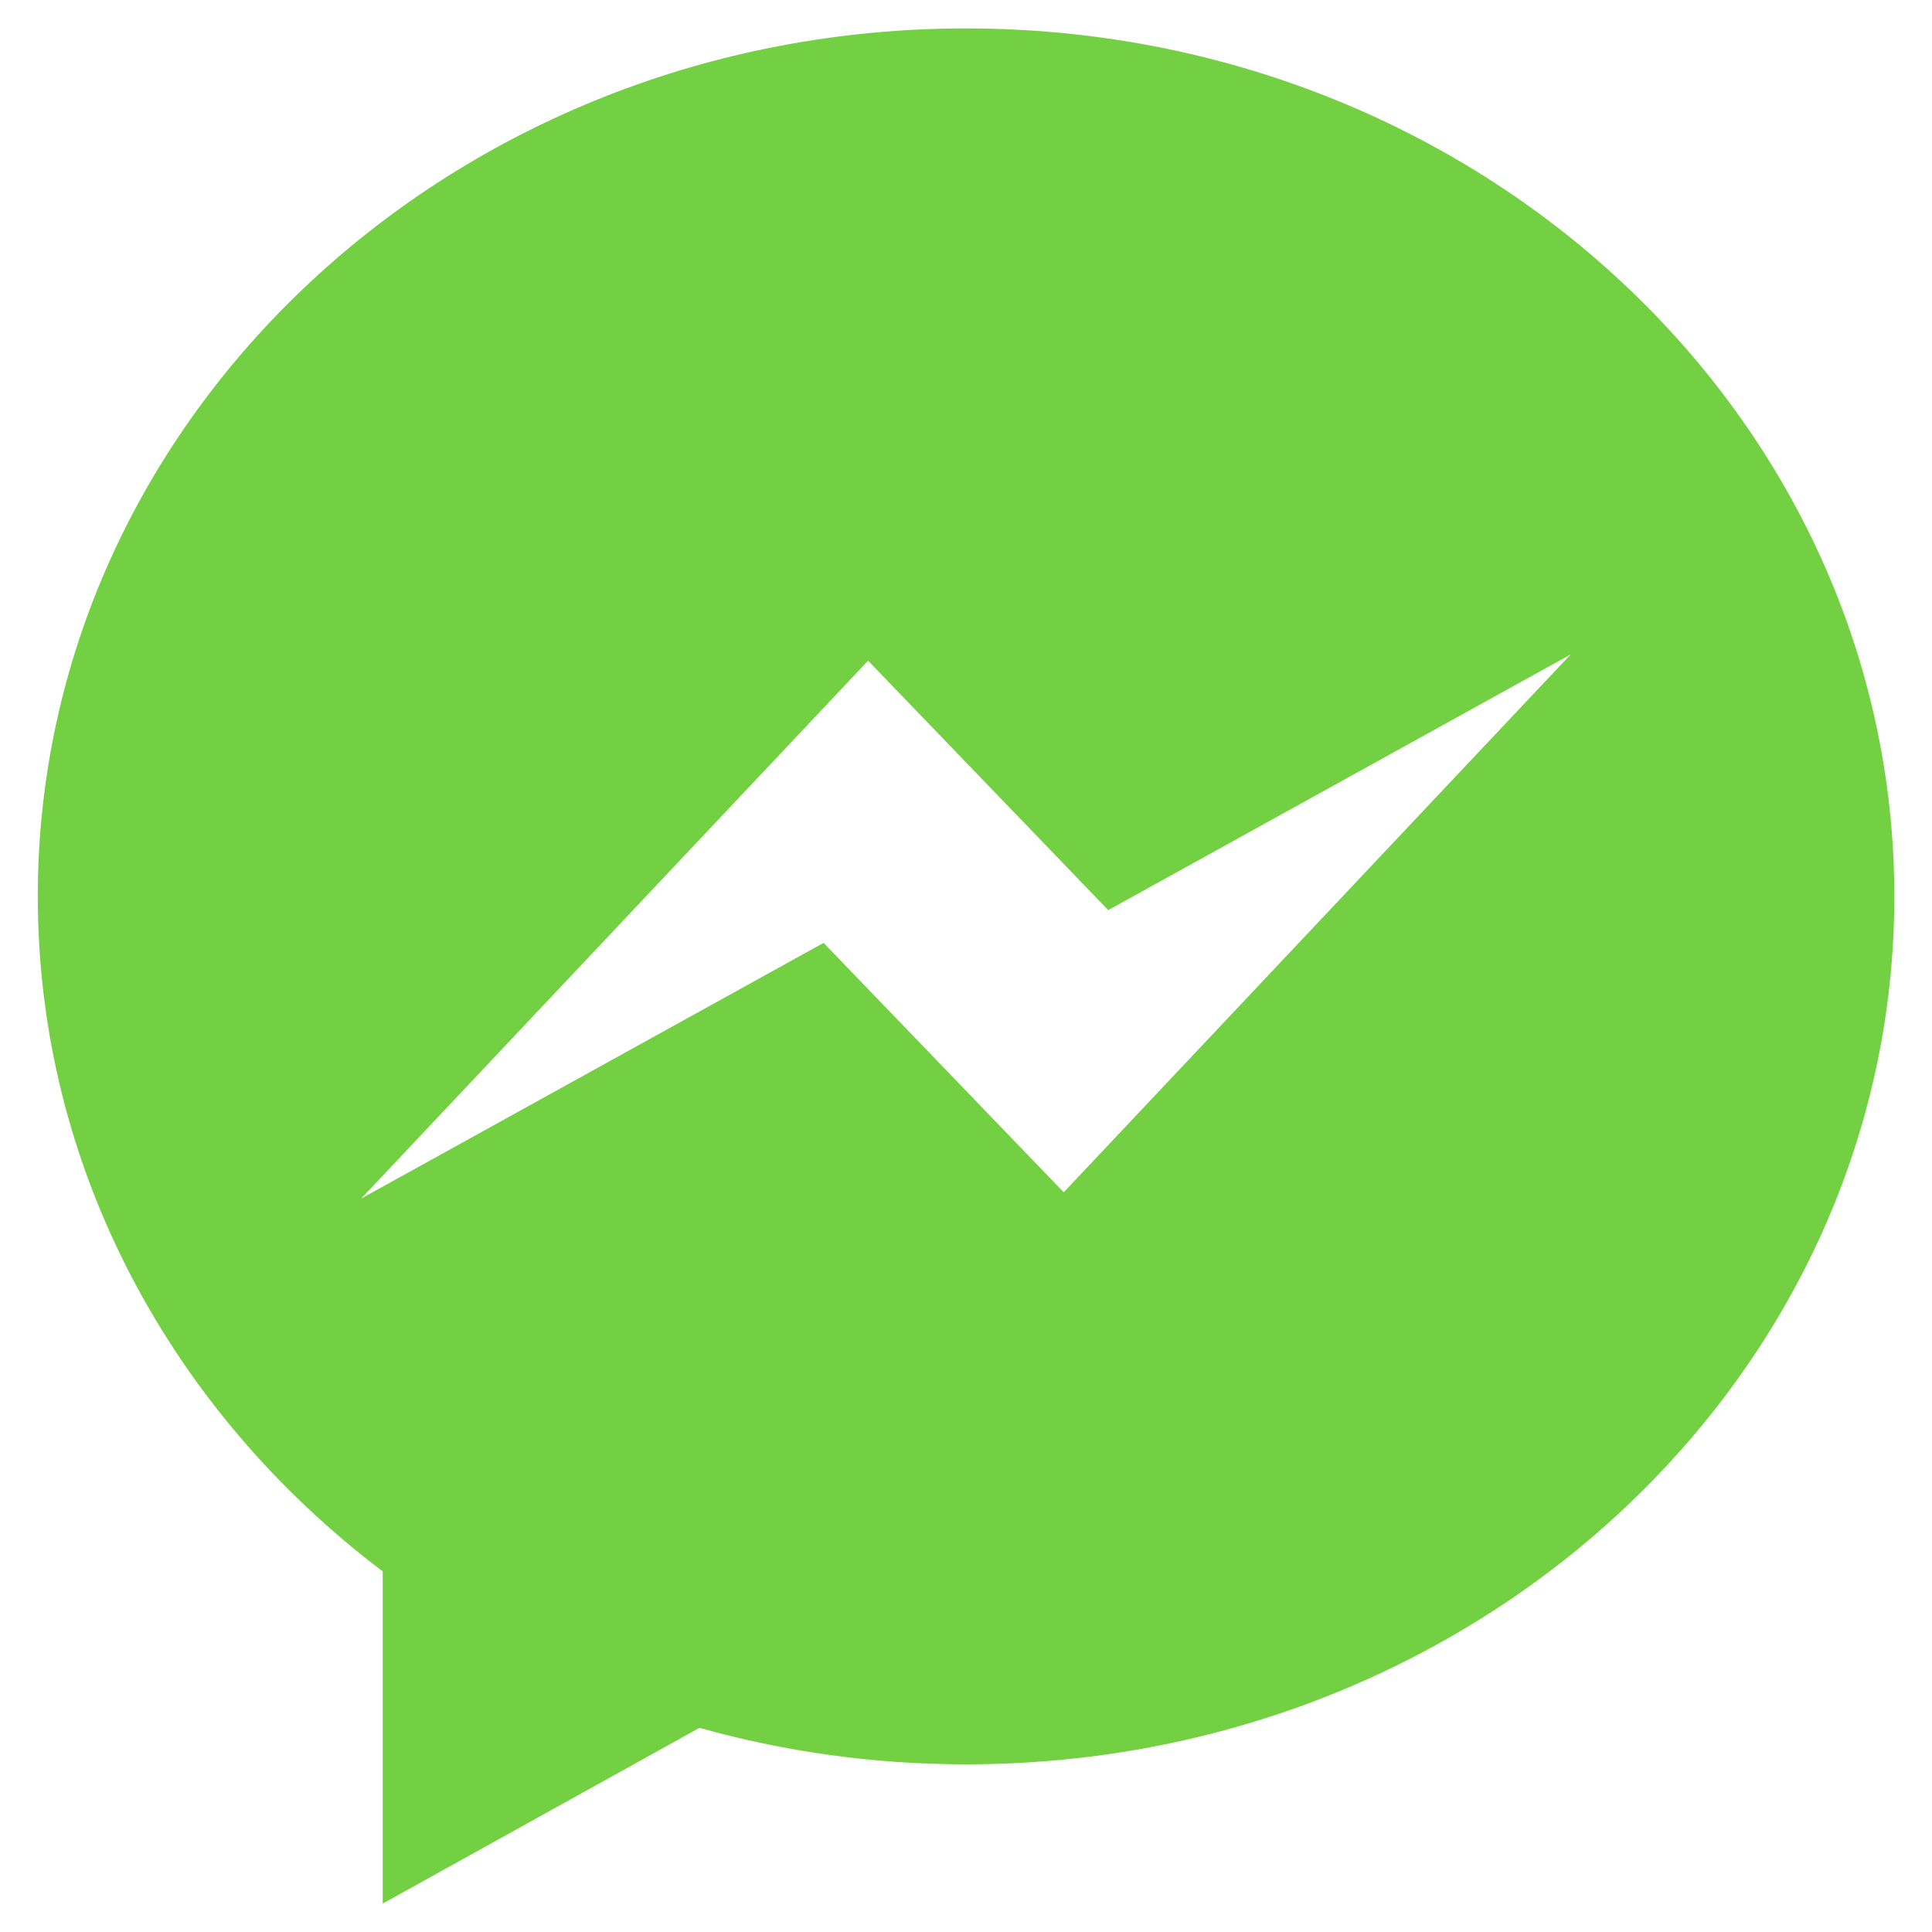 <svg width="34" height="34" viewBox="0 0 34 34" fill="none" xmlns="http://www.w3.org/2000/svg">
<path d="M17 0.5C7.98 0.5 0.665 7.337 0.665 15.775C0.665 20.571 3.032 24.854 6.735 27.654V33.5L12.31 30.407C13.797 30.825 15.368 31.049 17.002 31.049C26.022 31.049 33.337 24.21 33.337 15.775C33.335 7.337 26.02 0.5 17 0.5ZM18.72 20.982L14.494 16.593L6.357 21.092L15.277 11.627L19.503 16.017L27.641 11.517L18.72 20.982Z" fill="#73D043"/>
</svg>
